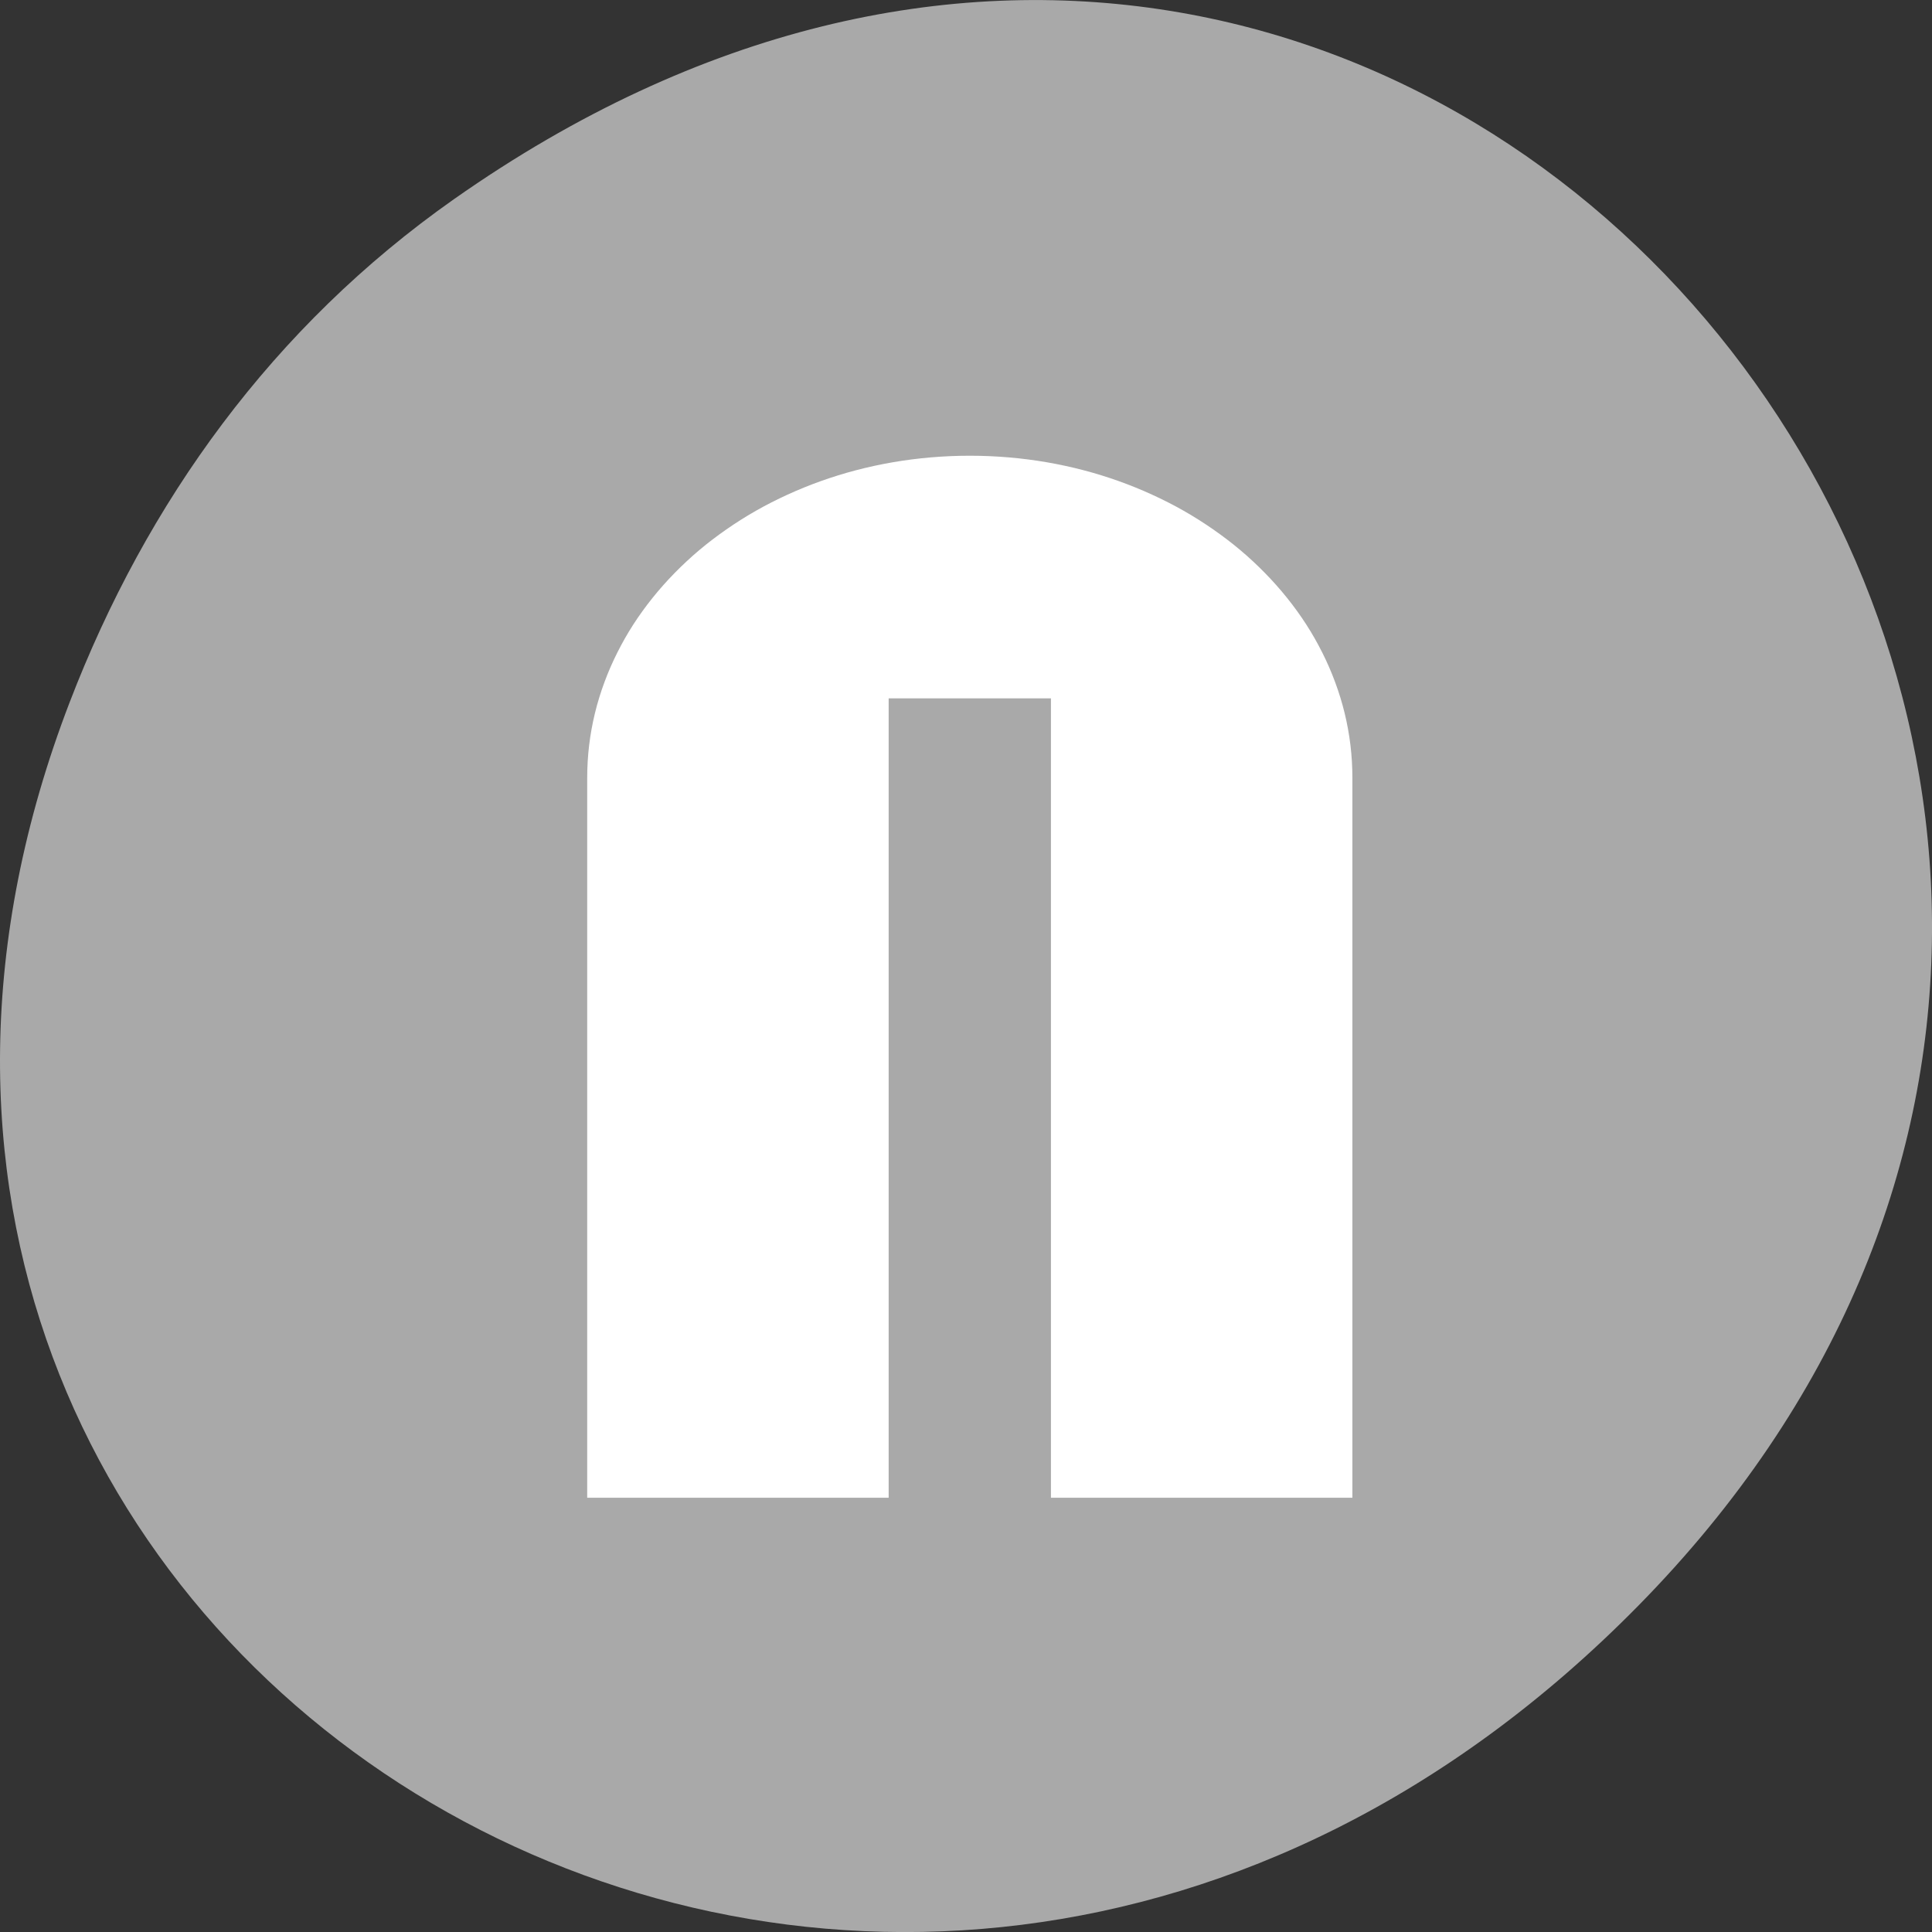 <svg xmlns="http://www.w3.org/2000/svg" viewBox="0 0 256 256"><rect x="0" y="0" width="256" height="256" fill="#333333" stroke="none"/><defs><clipPath><path d="m 148 97 h 77.63 v 24 h -77.62"/></clipPath><clipPath><path d="m 171 132 h 54.625 v 24 h -54.625"/></clipPath><clipPath><path d="m 74 56.824 h 129 v 139.69 h -129"/></clipPath><clipPath><path d="m 27.707 56.824 h 82.29 v 139.69 h -82.29"/></clipPath></defs><g transform="translate(0 -796.36)"><path d="m 60.17 822.74 c 130.93 -92.05 263.6 77.948 156.91 186.39 -100.51 102.17 -256.68 7.449 -207.86 -119.69 10.185 -26.526 26.914 -49.802 50.948 -66.7 z" style="fill:#a9a9a9;color:#000"/><path d="m 250.56 589.89 c -5.852 0 -11.632 0.246 -17.335 0.722 -5.699 0.475 -11.313 1.179 -16.833 2.105 -5.519 0.927 -10.935 2.073 -16.248 3.428 -5.309 1.355 -10.502 2.931 -15.574 4.69 -5.071 1.76 -10.01 3.722 -14.819 5.863 -4.805 2.141 -9.47 4.446 -13.98 6.946 -4.509 2.5 -8.87 5.194 -13.06 8.03 -4.187 2.834 -8.215 5.811 -12.05 8.96 -3.836 3.146 -7.477 6.458 -10.933 9.892 -3.455 3.435 -6.711 7 -9.758 10.704 -3.047 3.699 -5.89 7.514 -8.5 11.455 -2.61 3.941 -4.985 8.02 -7.13 12.177 -2.145 4.16 -4.052 8.424 -5.704 12.778 -1.652 4.355 -3.064 8.793 -4.195 13.32 -1.129 4.527 -1.993 9.125 -2.572 13.801 -0.579 4.676 -0.867 9.421 -0.867 14.221 v 310.65 h 133.59 v -174.78 v -170.24 h 71.919 v 170.24 v 174.78 h 133.59 v -310.65 c 0 -4.801 -0.288 -9.546 -0.867 -14.221 -0.579 -4.676 -1.443 -9.274 -2.572 -13.801 -1.129 -4.527 -2.543 -8.964 -4.195 -13.32 -1.652 -4.355 -3.559 -8.619 -5.704 -12.778 -2.145 -4.16 -4.518 -8.236 -7.13 -12.177 -2.61 -3.941 -5.453 -7.755 -8.5 -11.455 -3.047 -3.699 -6.299 -7.269 -9.758 -10.704 -3.455 -3.435 -7.097 -6.745 -10.933 -9.892 -3.836 -3.146 -7.864 -6.126 -12.05 -8.96 -4.187 -2.834 -8.547 -5.529 -13.06 -8.03 -4.509 -2.5 -9.175 -4.804 -13.98 -6.946 -4.805 -2.141 -9.748 -4.104 -14.819 -5.863 -5.071 -1.76 -10.264 -3.336 -15.574 -4.69 -5.309 -1.355 -10.726 -2.502 -16.248 -3.428 -5.519 -0.927 -11.132 -1.63 -16.833 -2.105 -5.699 -0.475 -11.483 -0.722 -17.335 -0.722 z" transform="matrix(0.299 0 0 0.307 53.588 675.65)" style="fill:#fff"/></g></svg>
